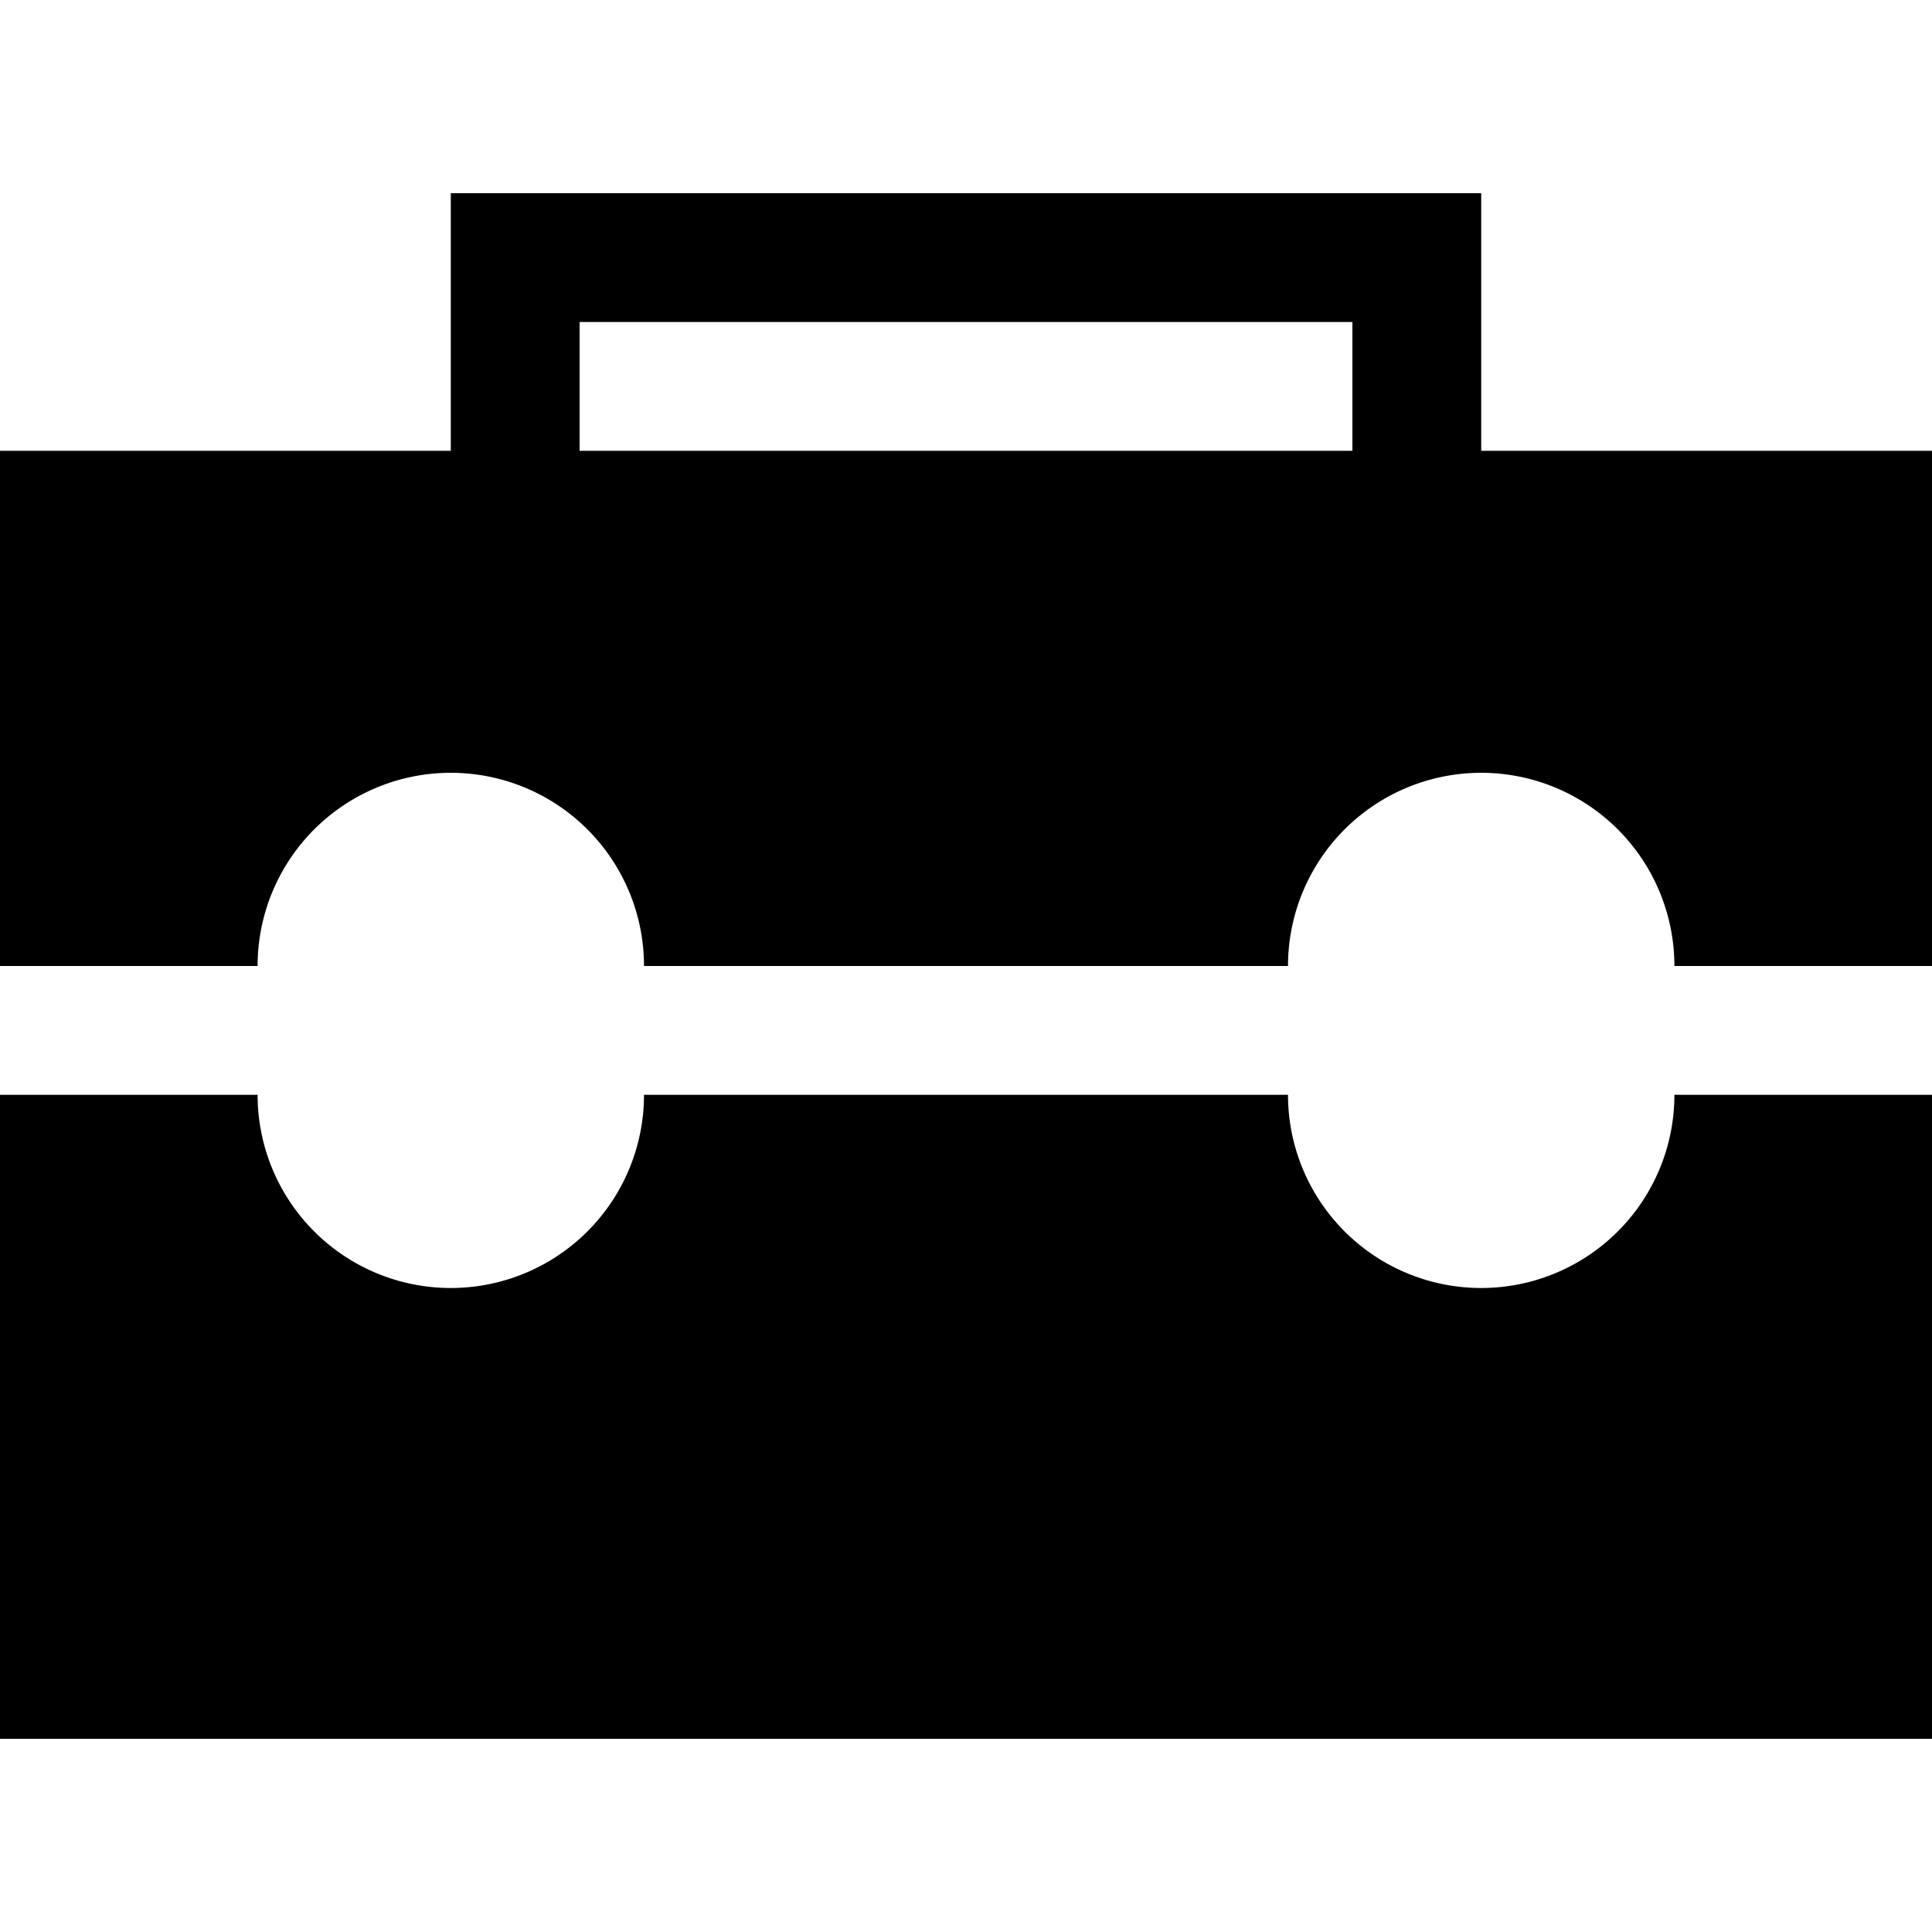 <svg xmlns="http://www.w3.org/2000/svg" width="30" height="30" viewBox="0 0 30 30"><path d="M23 7V3H7v4H0v8h4a3 3 0 1 1 6 0h10a3 3 0 1 1 6 0h4V7h-7zm-2 0H9V5h12v2zm2 13a3 3 0 0 1-3-3H10a3 3 0 0 1-6 0H0v10h30V17h-4a3 3 0 0 1-3 3z"/></svg>